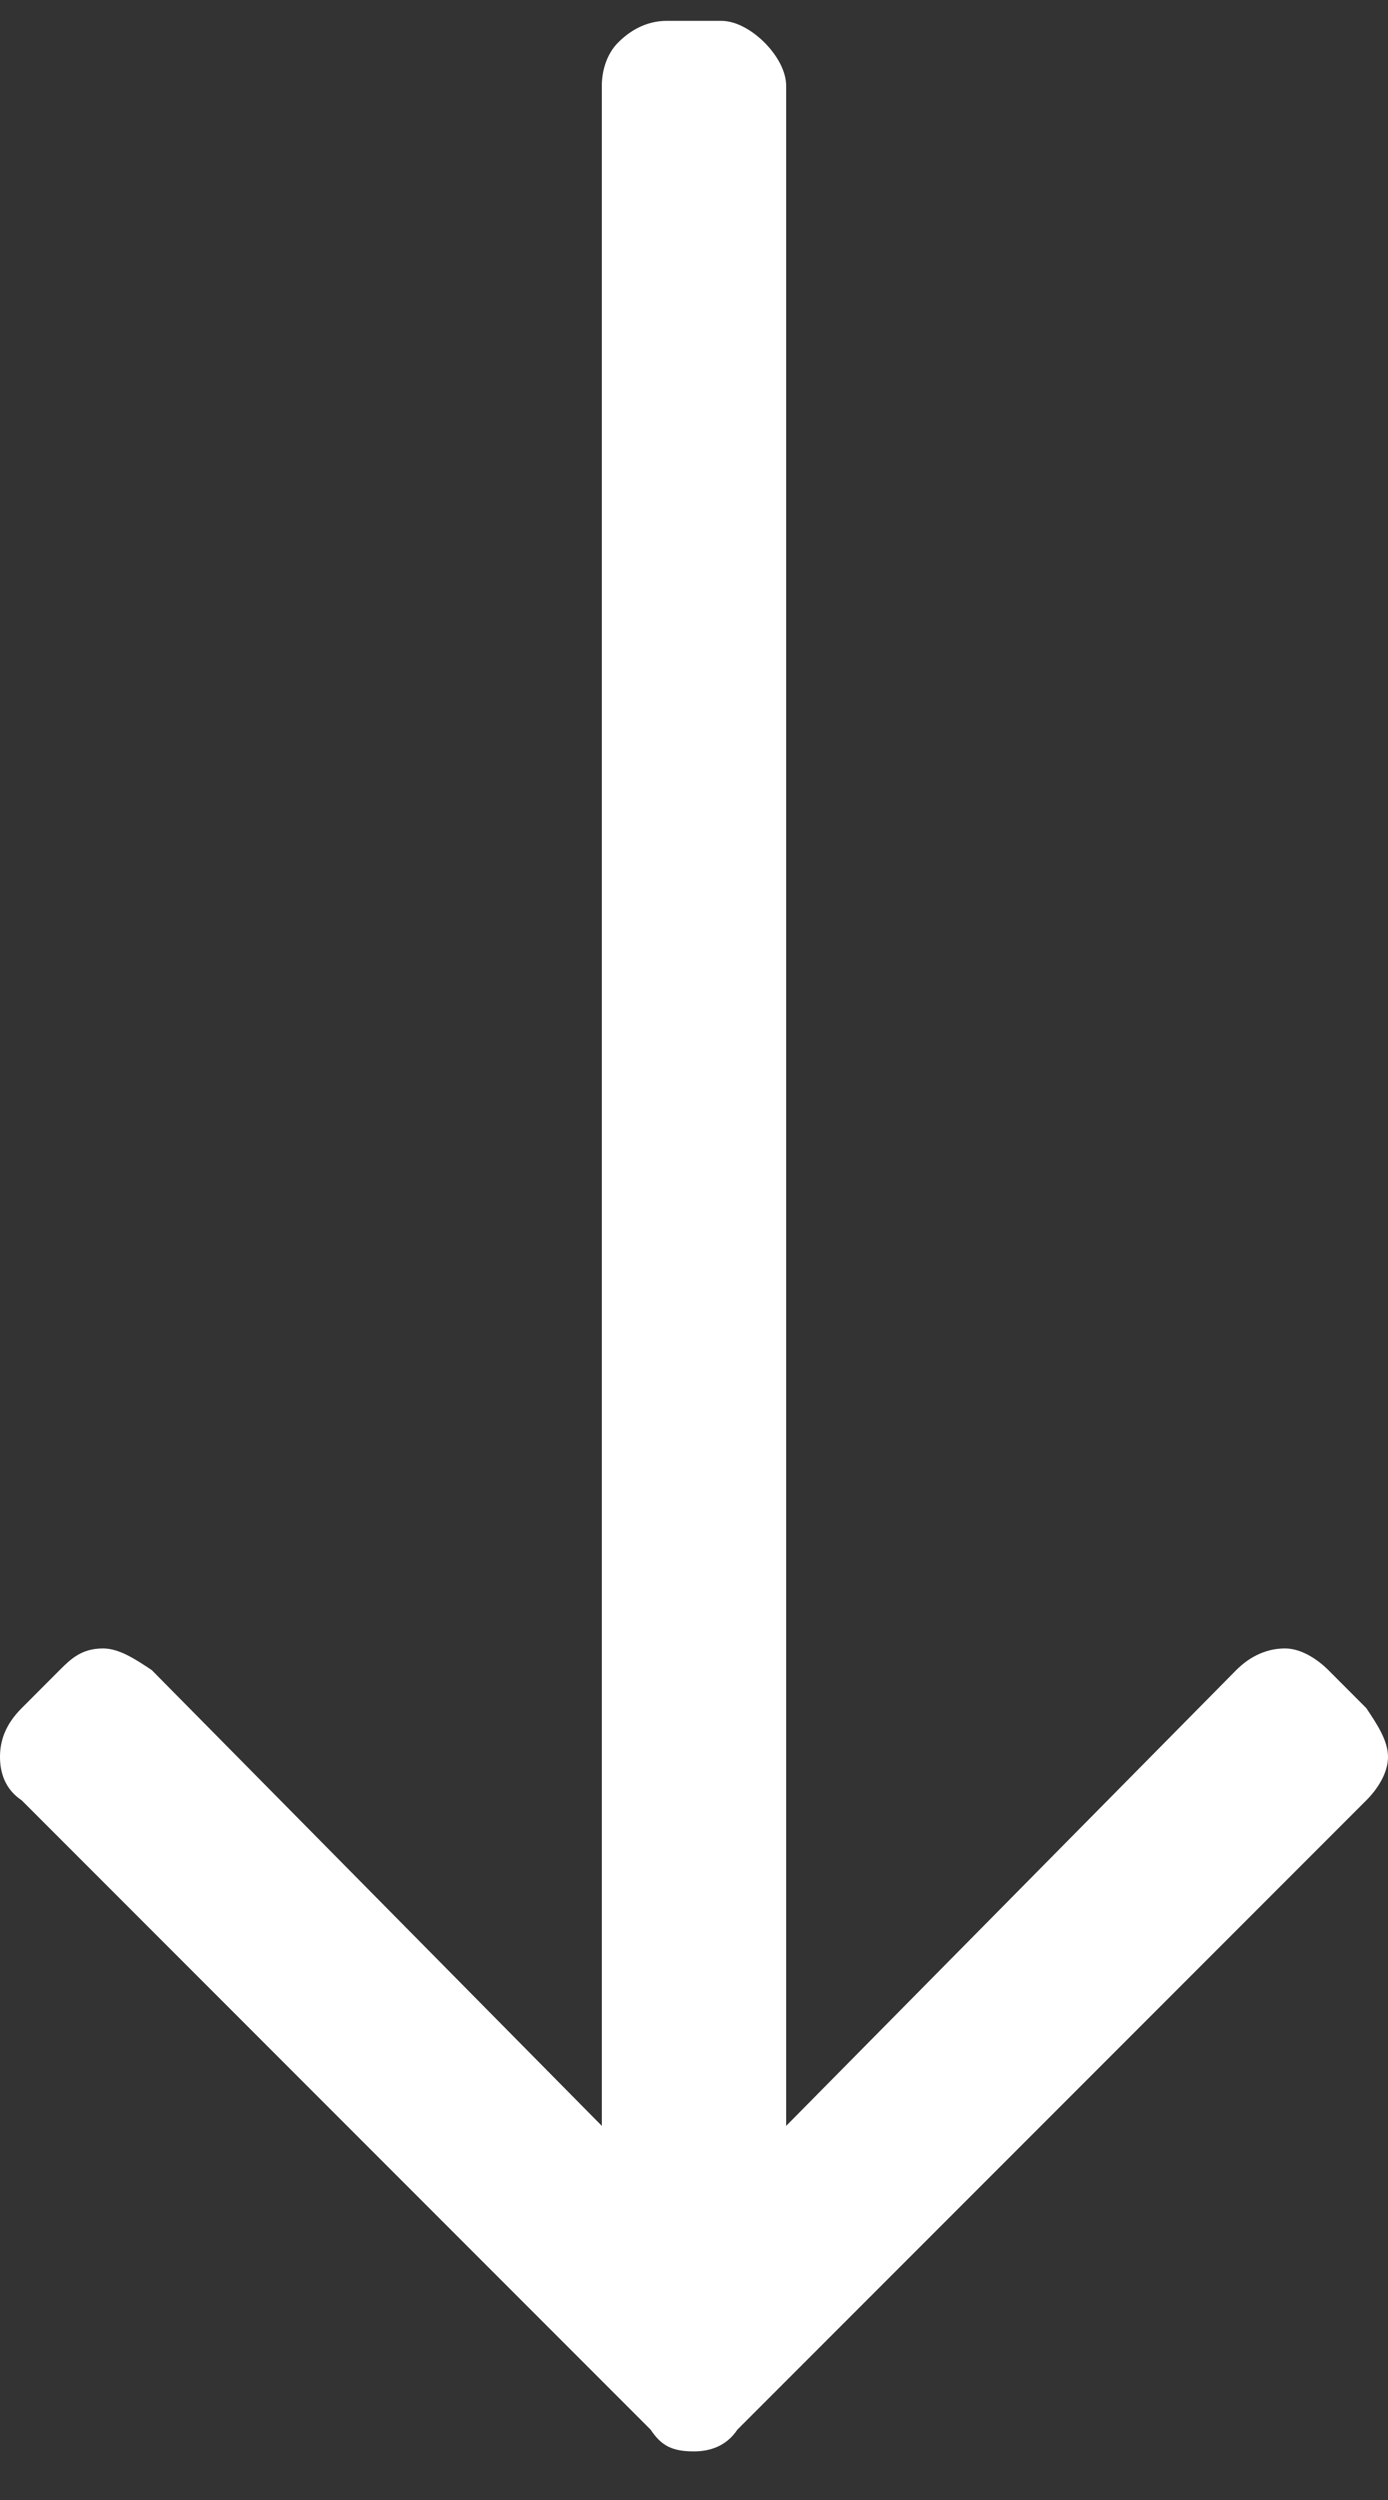 <svg width="25" height="45" viewBox="0 0 25 45" fill="none" xmlns="http://www.w3.org/2000/svg">
<rect x="0" y="0" width="25" height="45" fill="#333333" stroke="none"/>
<path d="M24.609 30.746C24.805 31.039 25 31.332 25 31.625C25 31.918 24.805 32.211 24.609 32.406L13.281 43.734C13.086 44.027 12.793 44.125 12.5 44.125C12.109 44.125 11.914 44.027 11.719 43.734L0.391 32.406C0.098 32.211 0 31.918 0 31.625C0 31.332 0.098 31.039 0.391 30.746L1.074 30.062C1.27 29.867 1.465 29.672 1.855 29.672C2.148 29.672 2.441 29.867 2.734 30.062L10.84 38.266V1.547C10.84 1.254 10.938 0.961 11.133 0.766C11.328 0.57 11.621 0.375 12.012 0.375H12.988C13.281 0.375 13.574 0.57 13.77 0.766C13.965 0.961 14.16 1.254 14.16 1.547V38.266L22.266 30.062C22.461 29.867 22.754 29.672 23.145 29.672C23.438 29.672 23.73 29.867 23.926 30.062L24.609 30.746Z" fill="white"/>
</svg>
